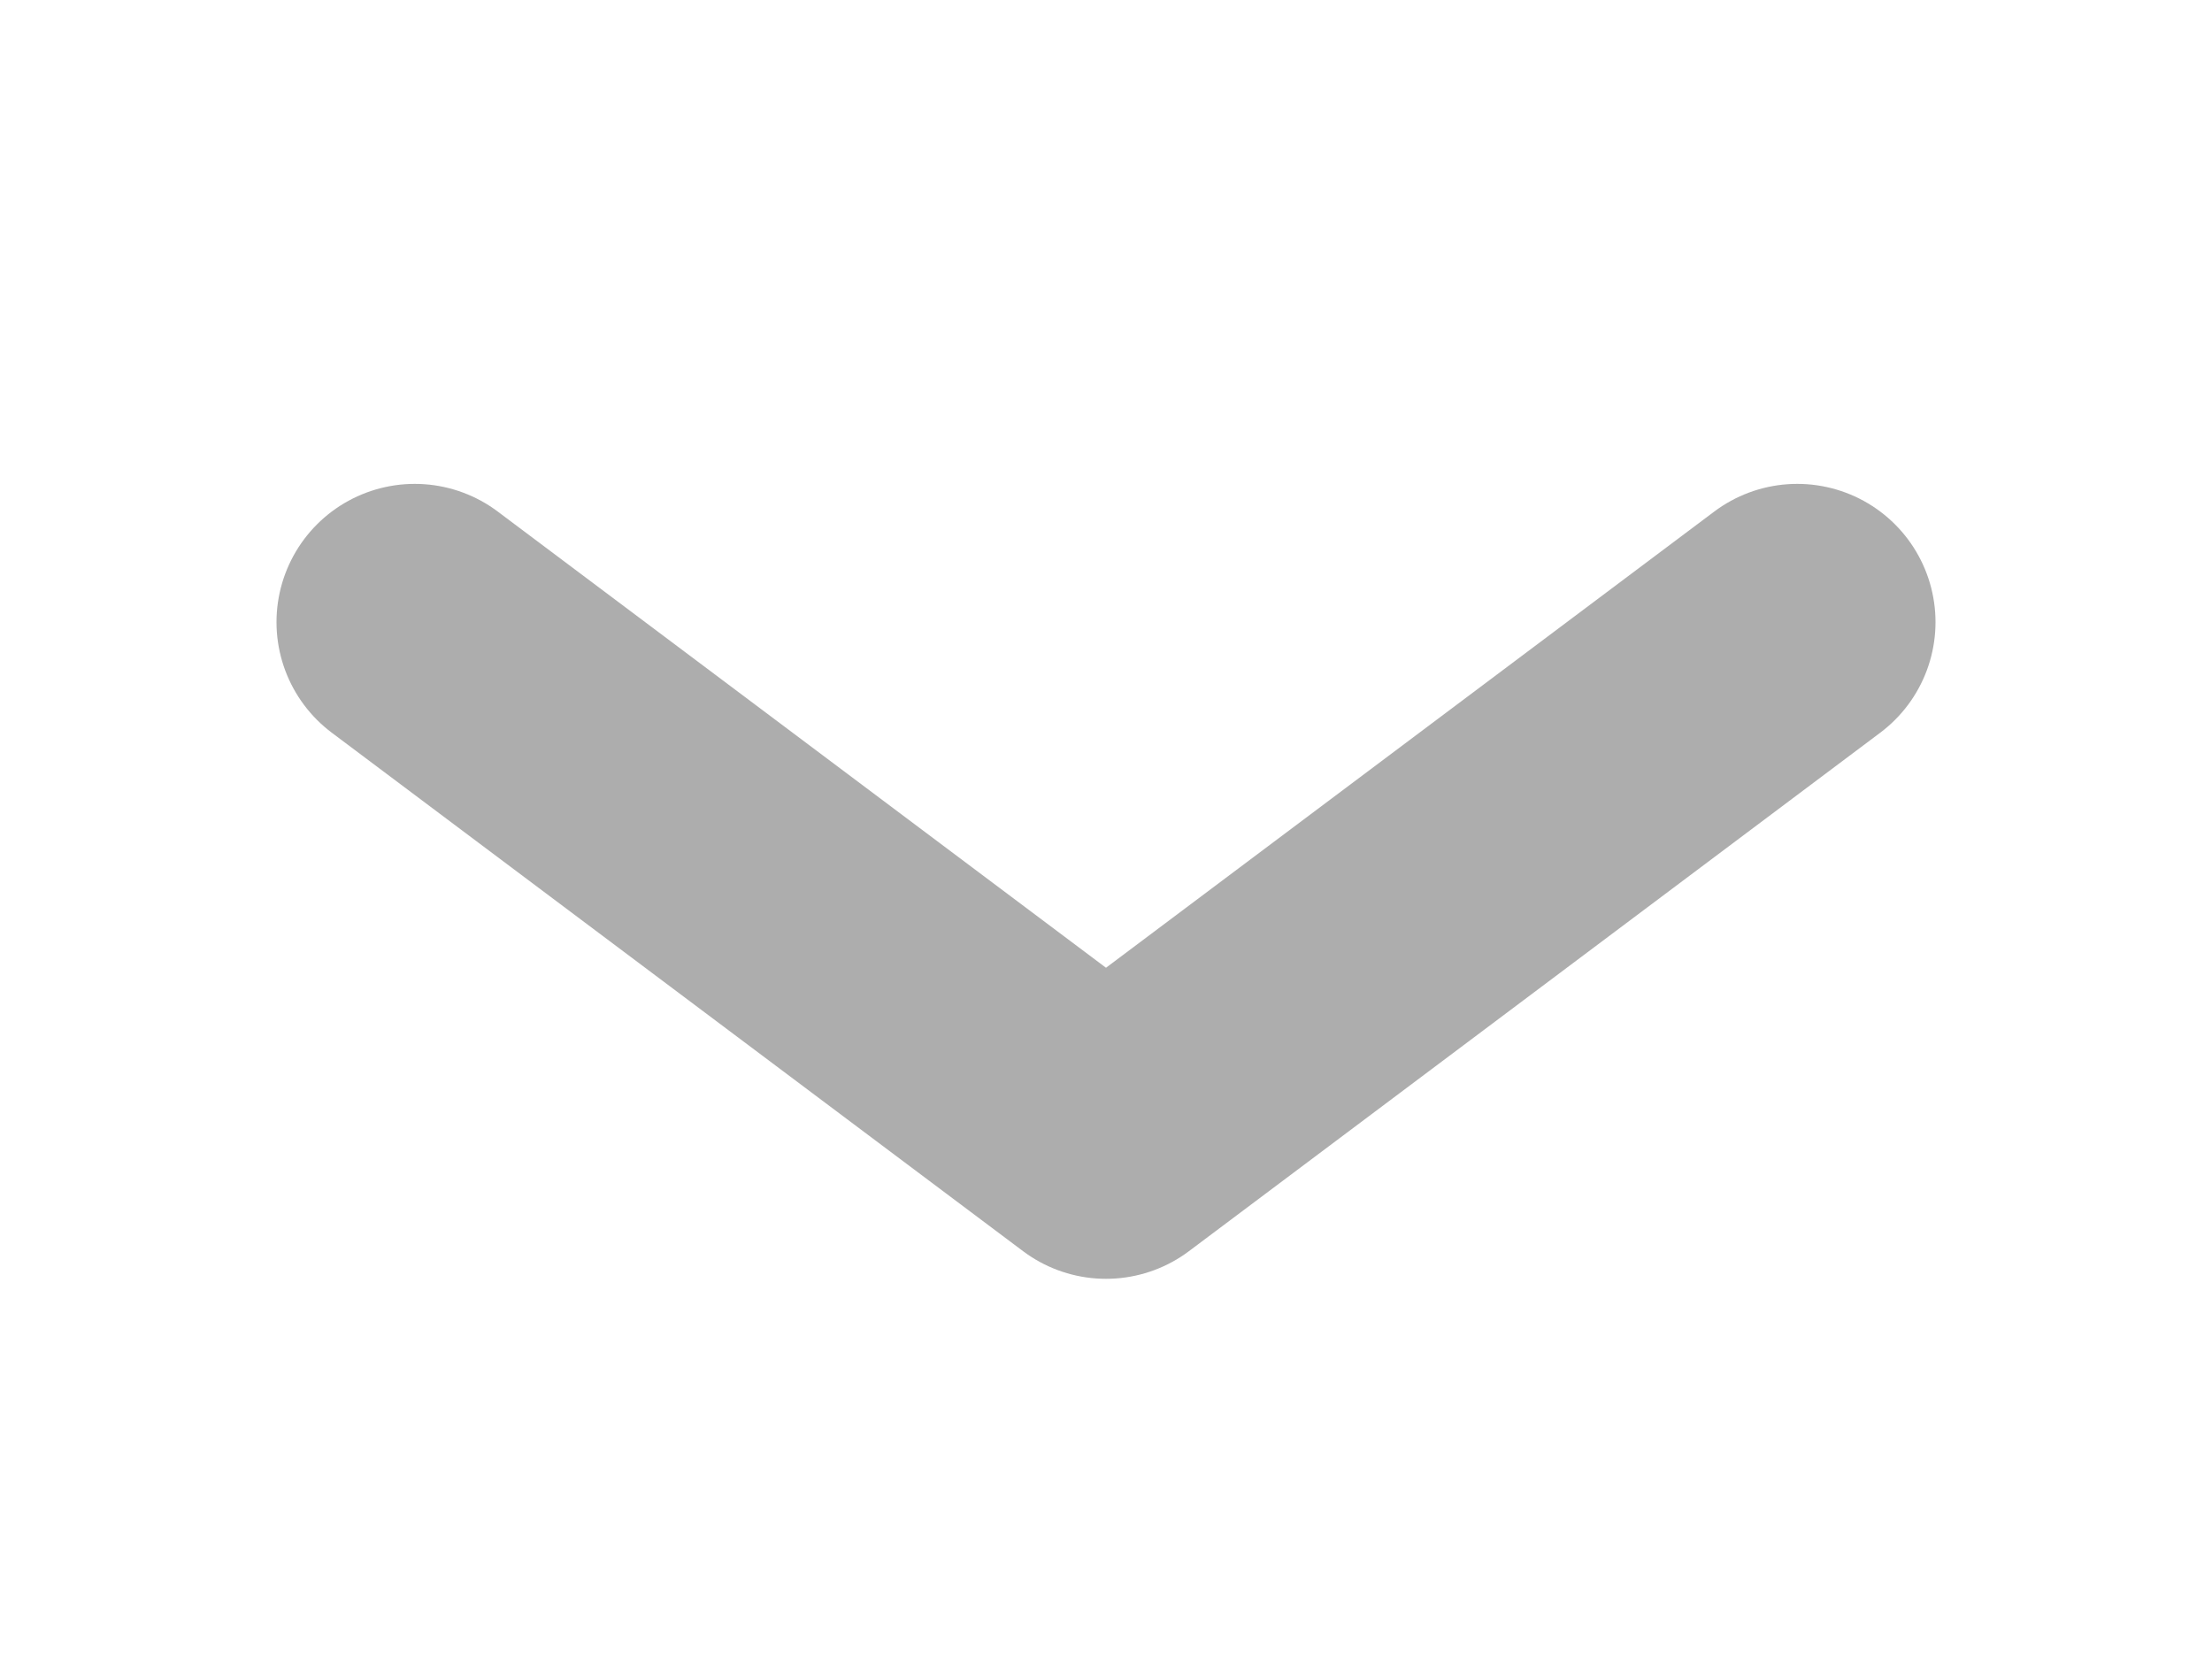 <svg width="24" height="18" viewBox="0 0 24 18" fill="none" xmlns="http://www.w3.org/2000/svg">
<path d="M19.5 6.75L12 12.375L4.5 6.75" stroke="#ADADAD" stroke-width="3" stroke-linecap="round" stroke-linejoin="round"/>
</svg>

